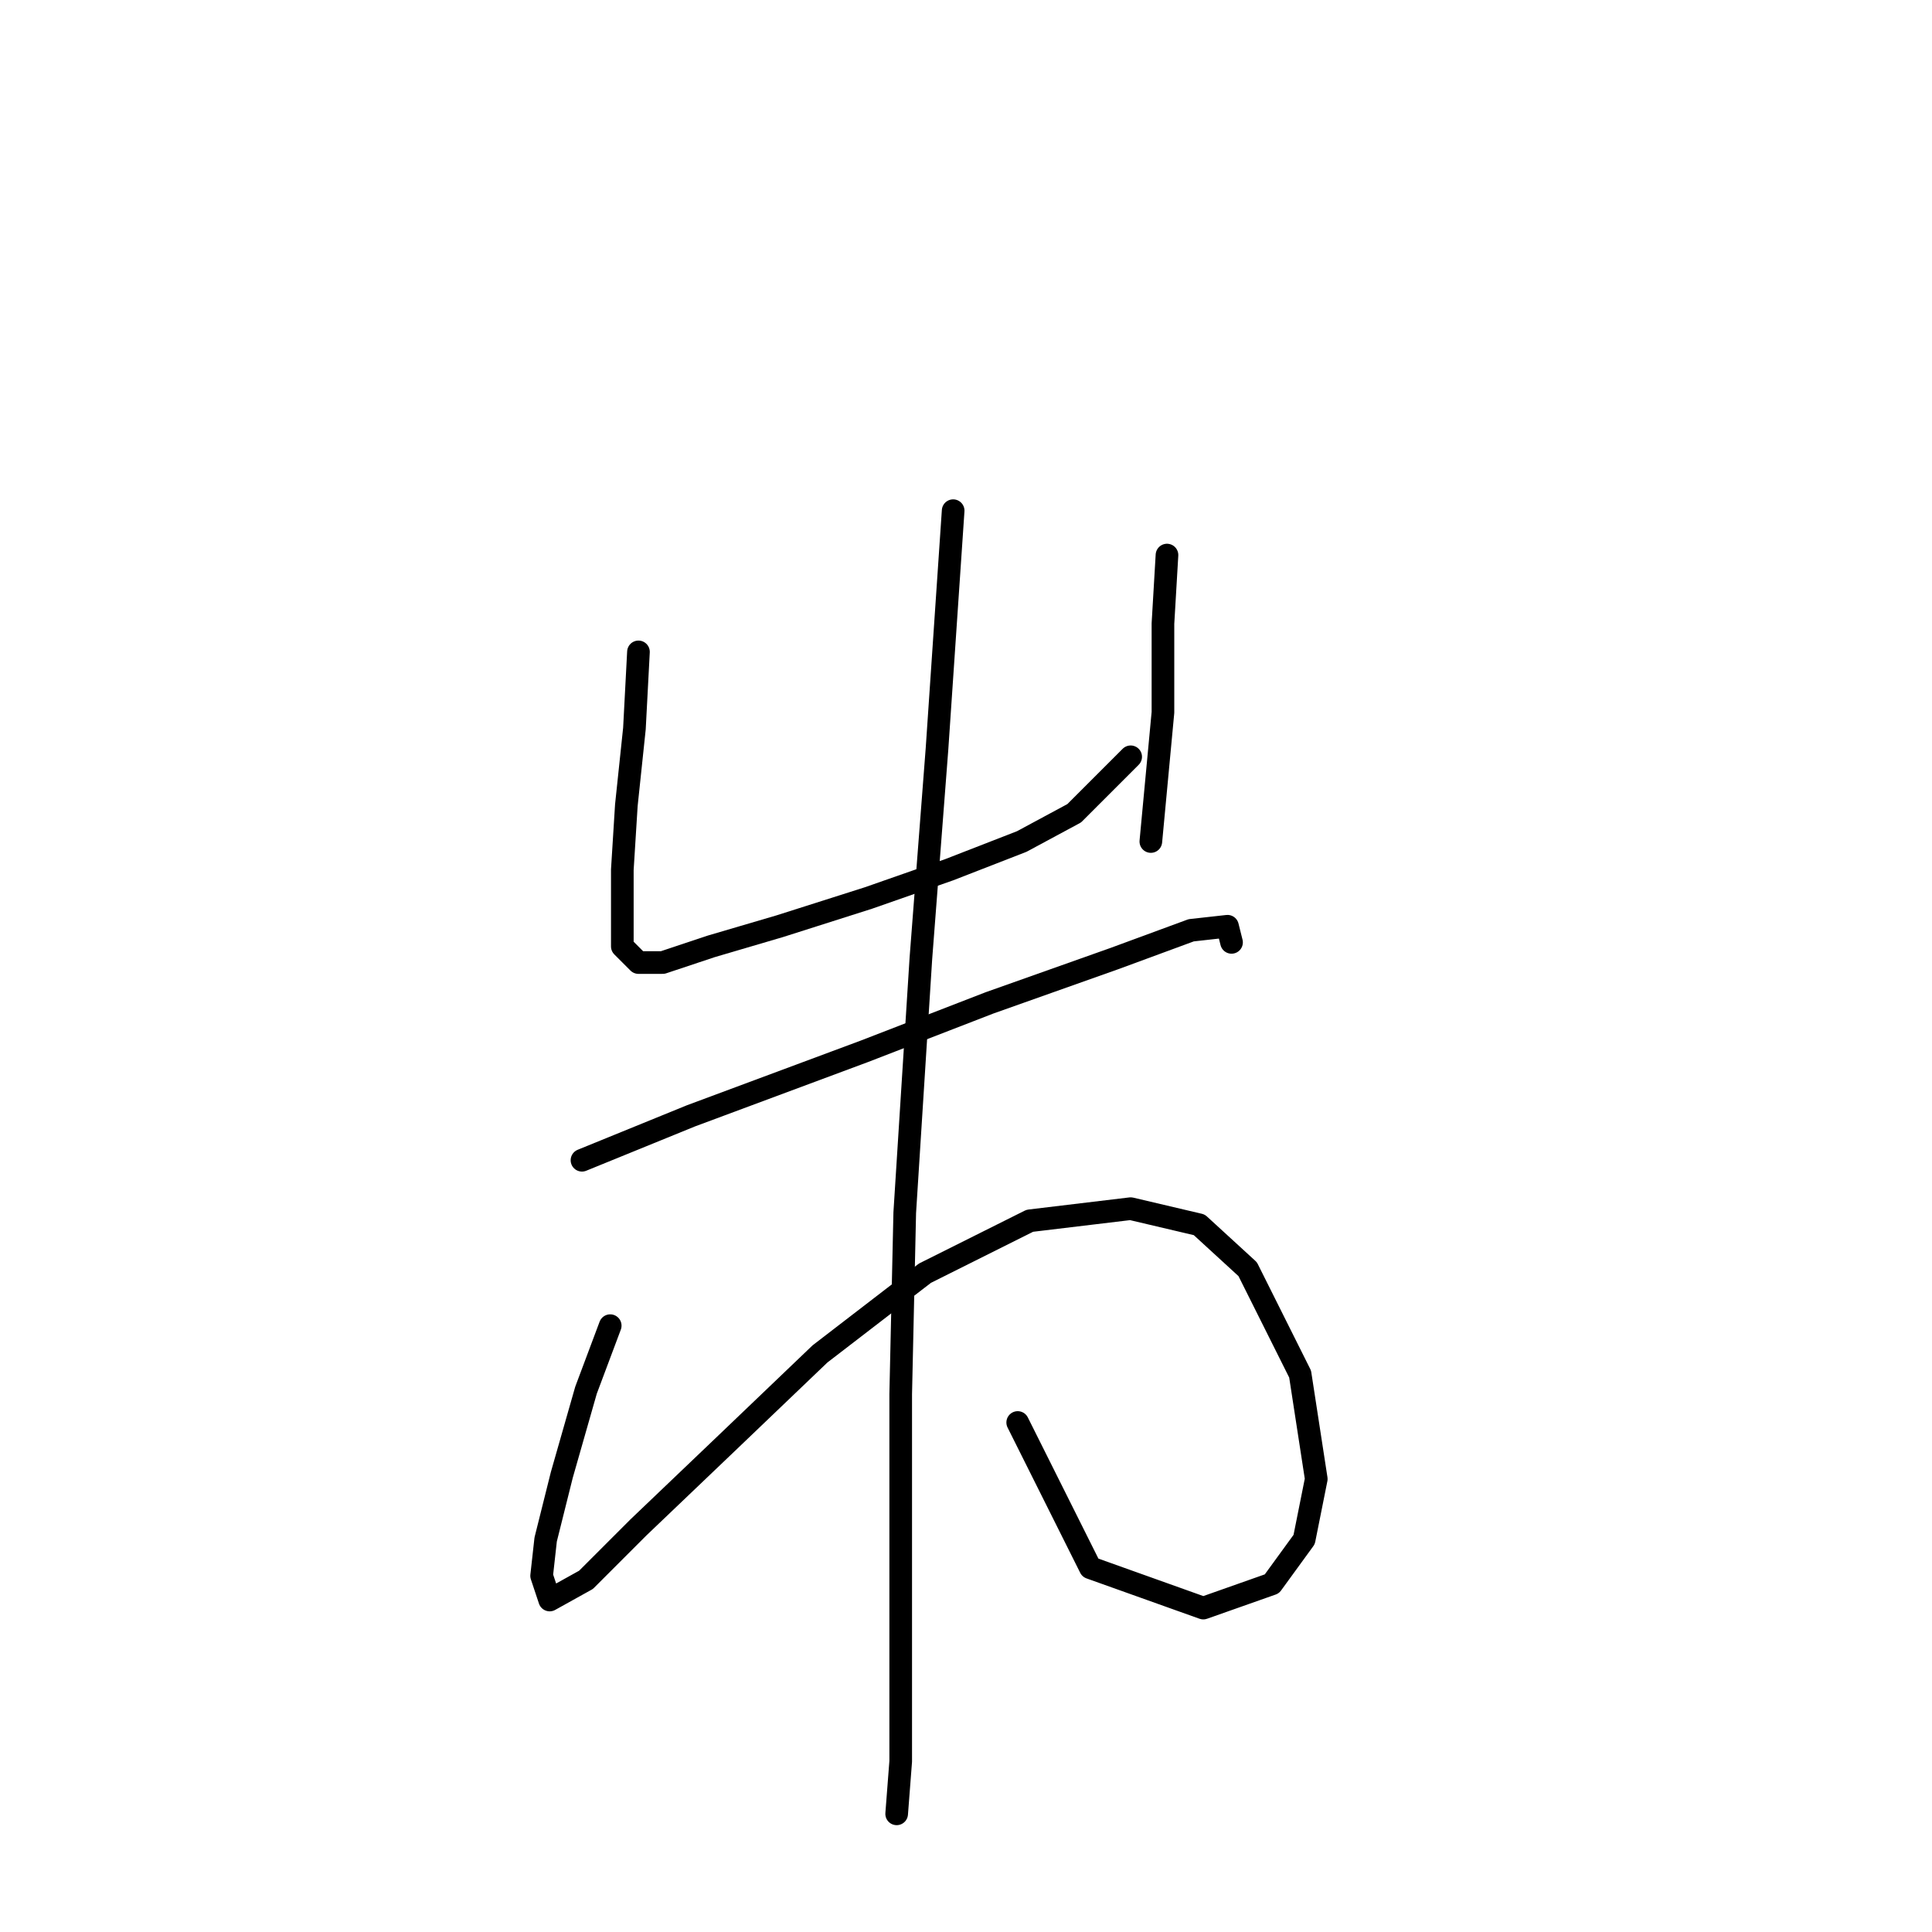 <?xml version="1.0" standalone="no"?>
    <svg width="256" height="256" xmlns="http://www.w3.org/2000/svg" version="1.1">
    <polyline stroke="black" stroke-width="3" stroke-linecap="round" fill="transparent" stroke-linejoin="round" points="84.599 86.379 84.065 96.537 82.995 106.694 82.461 115.248 82.461 121.128 82.461 125.405 84.599 127.543 87.807 127.543 94.222 125.405 103.31 122.732 115.071 118.99 125.763 115.248 135.386 111.505 142.336 107.763 149.82 100.279 149.82 100.279 " />
        <polyline stroke="black" stroke-width="3" stroke-linecap="round" fill="transparent" stroke-linejoin="round" points="154.631 73.549 154.097 82.637 154.097 94.398 152.493 111.505 152.493 111.505 " />
        <polyline stroke="black" stroke-width="3" stroke-linecap="round" fill="transparent" stroke-linejoin="round" points="77.115 153.739 91.549 147.858 114.537 139.304 131.109 132.889 147.682 127.009 157.839 123.267 162.65 122.732 163.185 124.87 163.185 124.87 " />
        <polyline stroke="black" stroke-width="3" stroke-linecap="round" fill="transparent" stroke-linejoin="round" points="80.857 175.657 77.649 184.211 74.442 195.437 72.303 203.991 71.769 208.802 72.838 212.01 77.649 209.337 84.599 202.387 96.36 191.16 108.656 179.399 122.556 168.707 136.455 161.758 149.82 160.154 158.908 162.292 165.323 168.173 172.273 182.072 174.412 195.972 172.808 203.991 168.531 209.871 159.443 213.079 144.474 207.733 134.851 188.487 134.851 188.487 " />
        <polyline stroke="black" stroke-width="3" stroke-linecap="round" fill="transparent" stroke-linejoin="round" points="126.298 67.668 124.159 99.21 122.021 127.009 119.883 160.688 119.348 184.745 119.348 202.922 119.348 217.356 119.348 226.978 119.348 233.394 118.813 240.343 118.813 240.343 " />
        </svg>